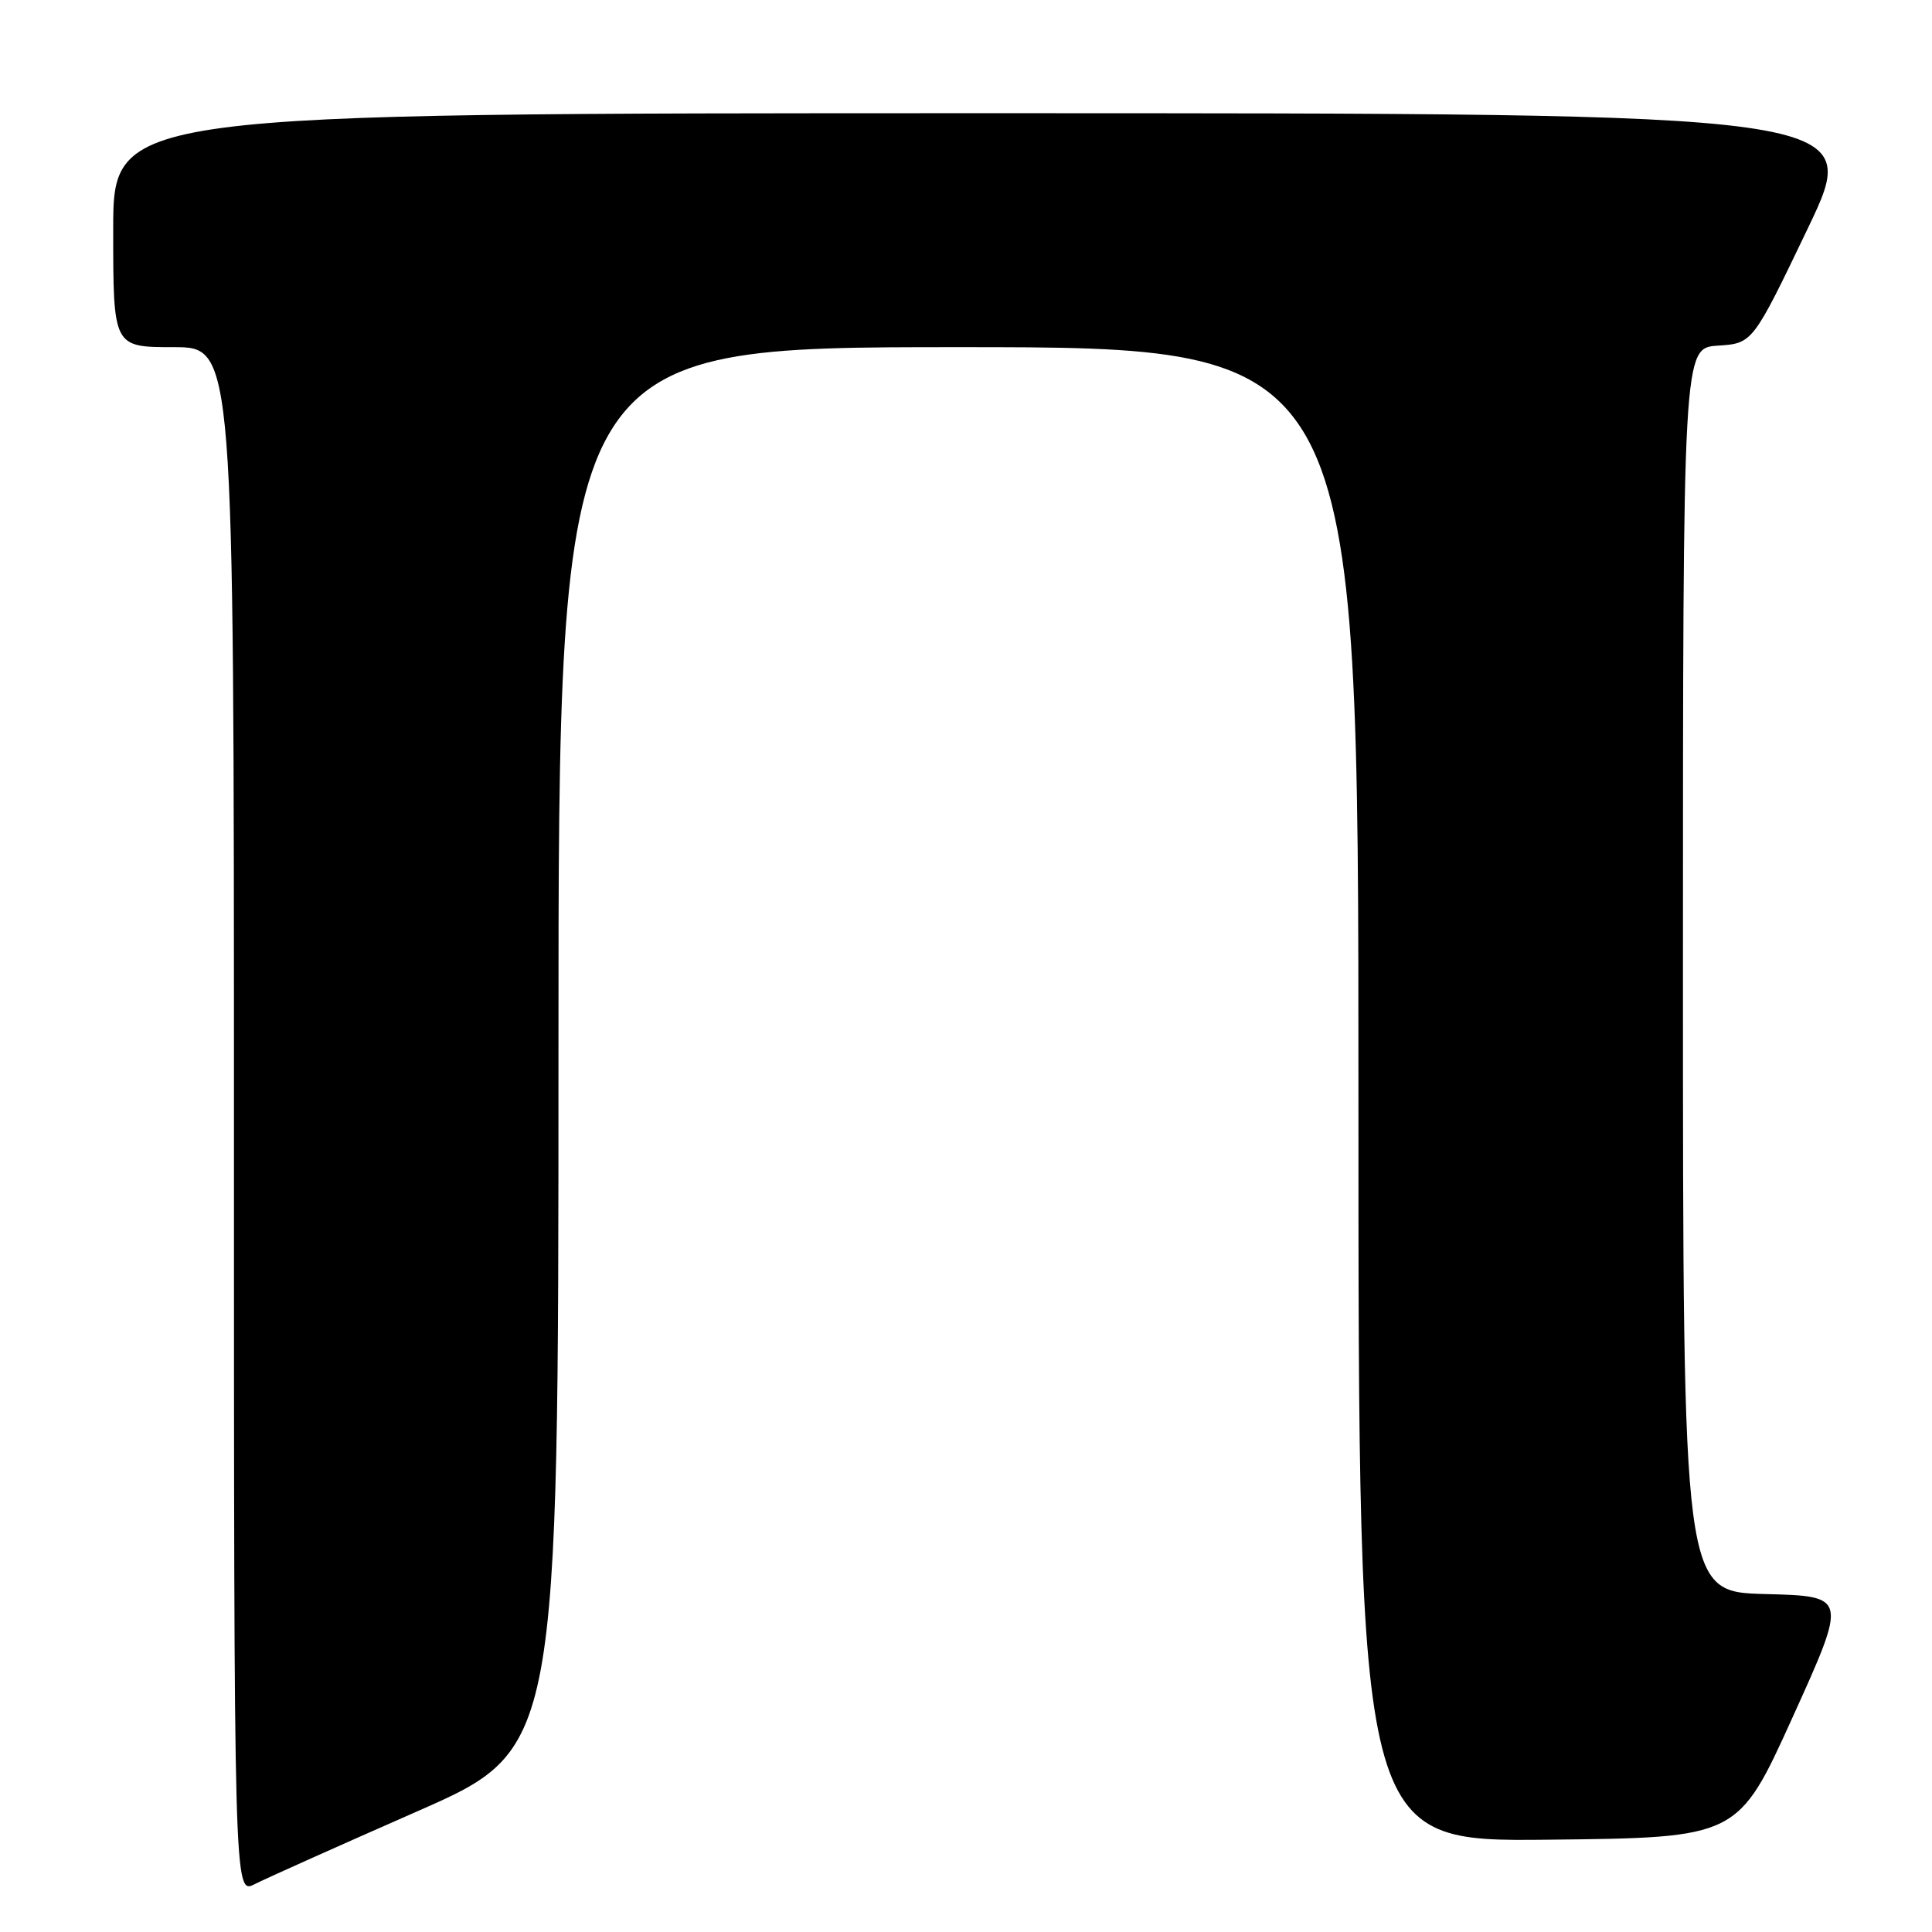<?xml version="1.0" encoding="UTF-8" standalone="no"?>
<!DOCTYPE svg PUBLIC "-//W3C//DTD SVG 1.1//EN" "http://www.w3.org/Graphics/SVG/1.1/DTD/svg11.dtd" >
<svg xmlns="http://www.w3.org/2000/svg" xmlns:xlink="http://www.w3.org/1999/xlink" version="1.1" viewBox="0 0 256 256">
 <g >
 <path fill="currentColor"
d=" M 55.25 240.03 C 74.00 231.79 74.00 231.79 74.00 138.90 C 74.00 46.00 74.00 46.00 127.00 46.00 C 180.00 46.00 180.00 46.00 180.00 145.02 C 180.00 244.03 180.00 244.03 205.15 243.77 C 230.30 243.50 230.30 243.50 237.55 227.50 C 244.80 211.50 244.80 211.50 233.90 211.22 C 223.00 210.93 223.00 210.93 223.00 128.52 C 223.00 46.11 223.00 46.11 227.62 45.80 C 232.24 45.50 232.24 45.50 239.55 30.25 C 246.85 15.00 246.85 15.00 130.93 15.00 C 15.00 15.00 15.00 15.00 15.00 30.50 C 15.00 46.00 15.00 46.00 23.00 46.00 C 31.00 46.00 31.00 46.00 31.00 148.53 C 31.00 251.05 31.00 251.05 33.75 249.66 C 35.26 248.89 44.94 244.56 55.25 240.03 Z "/>
</g>
</svg>